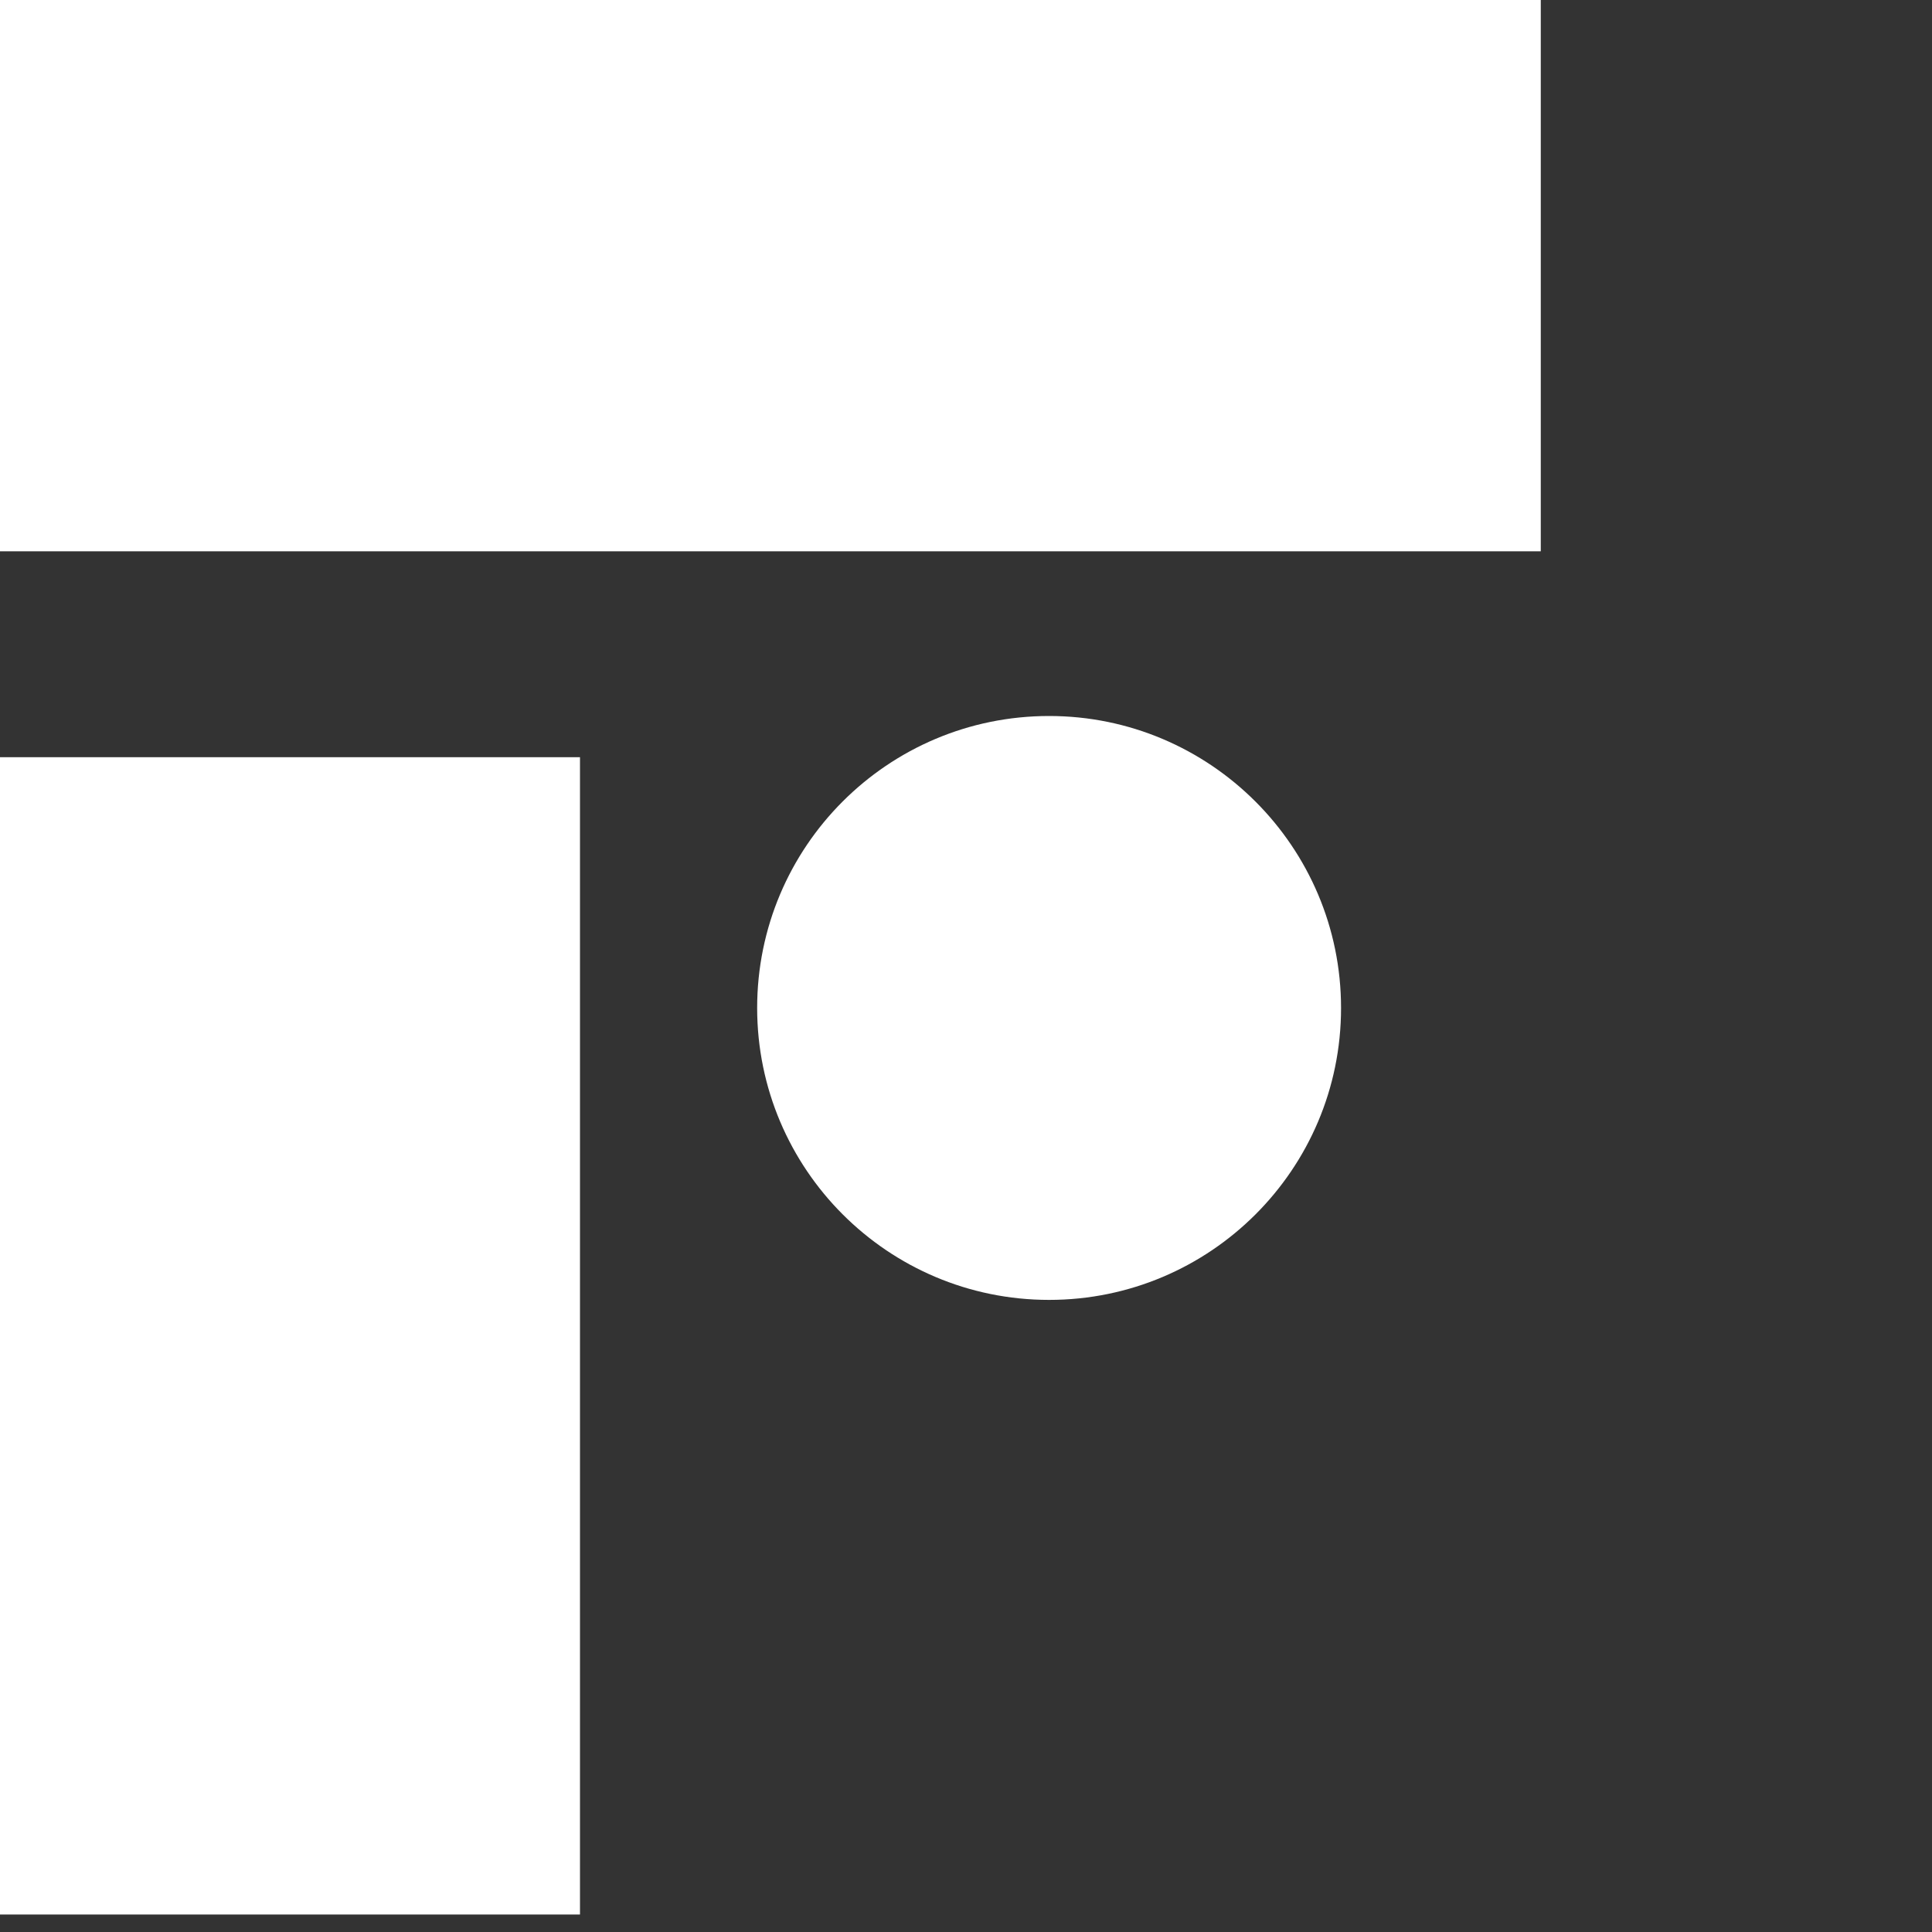 <?xml version="1.0" encoding="utf-8"?>
<!-- Generator: Adobe Illustrator 15.1.0, SVG Export Plug-In . SVG Version: 6.00 Build 0)  -->
<!DOCTYPE svg PUBLIC "-//W3C//DTD SVG 1.1//EN" "http://www.w3.org/Graphics/SVG/1.1/DTD/svg11.dtd">
<svg version="1.1" id="Layer_1" xmlns="http://www.w3.org/2000/svg" xmlns:xlink="http://www.w3.org/1999/xlink" x="0px" y="0px"
	 width="40px" height="40px" viewBox="-5 -5 40 40" enable-background="new -5 -5 40 40" xml:space="preserve">
<rect x="-5" y="-5" width="40" height="40" fill="#333333" stroke="none"/>
<rect x="-5" y="-5" fill="#FFFFFF" width="31.9" height="11.414"/>
<rect x="-5" y="10.677" fill="#FFFFFF" width="12.008" height="23.961"/>
<path fill="#FFFFFF" d="M16.72,21.913c3.335,0,6.045-2.704,6.045-6.043c0-3.337-2.71-6.046-6.045-6.046
	c-3.339,0-6.044,2.706-6.044,6.046C10.678,19.206,13.383,21.913,16.72,21.913"/>
</svg>
